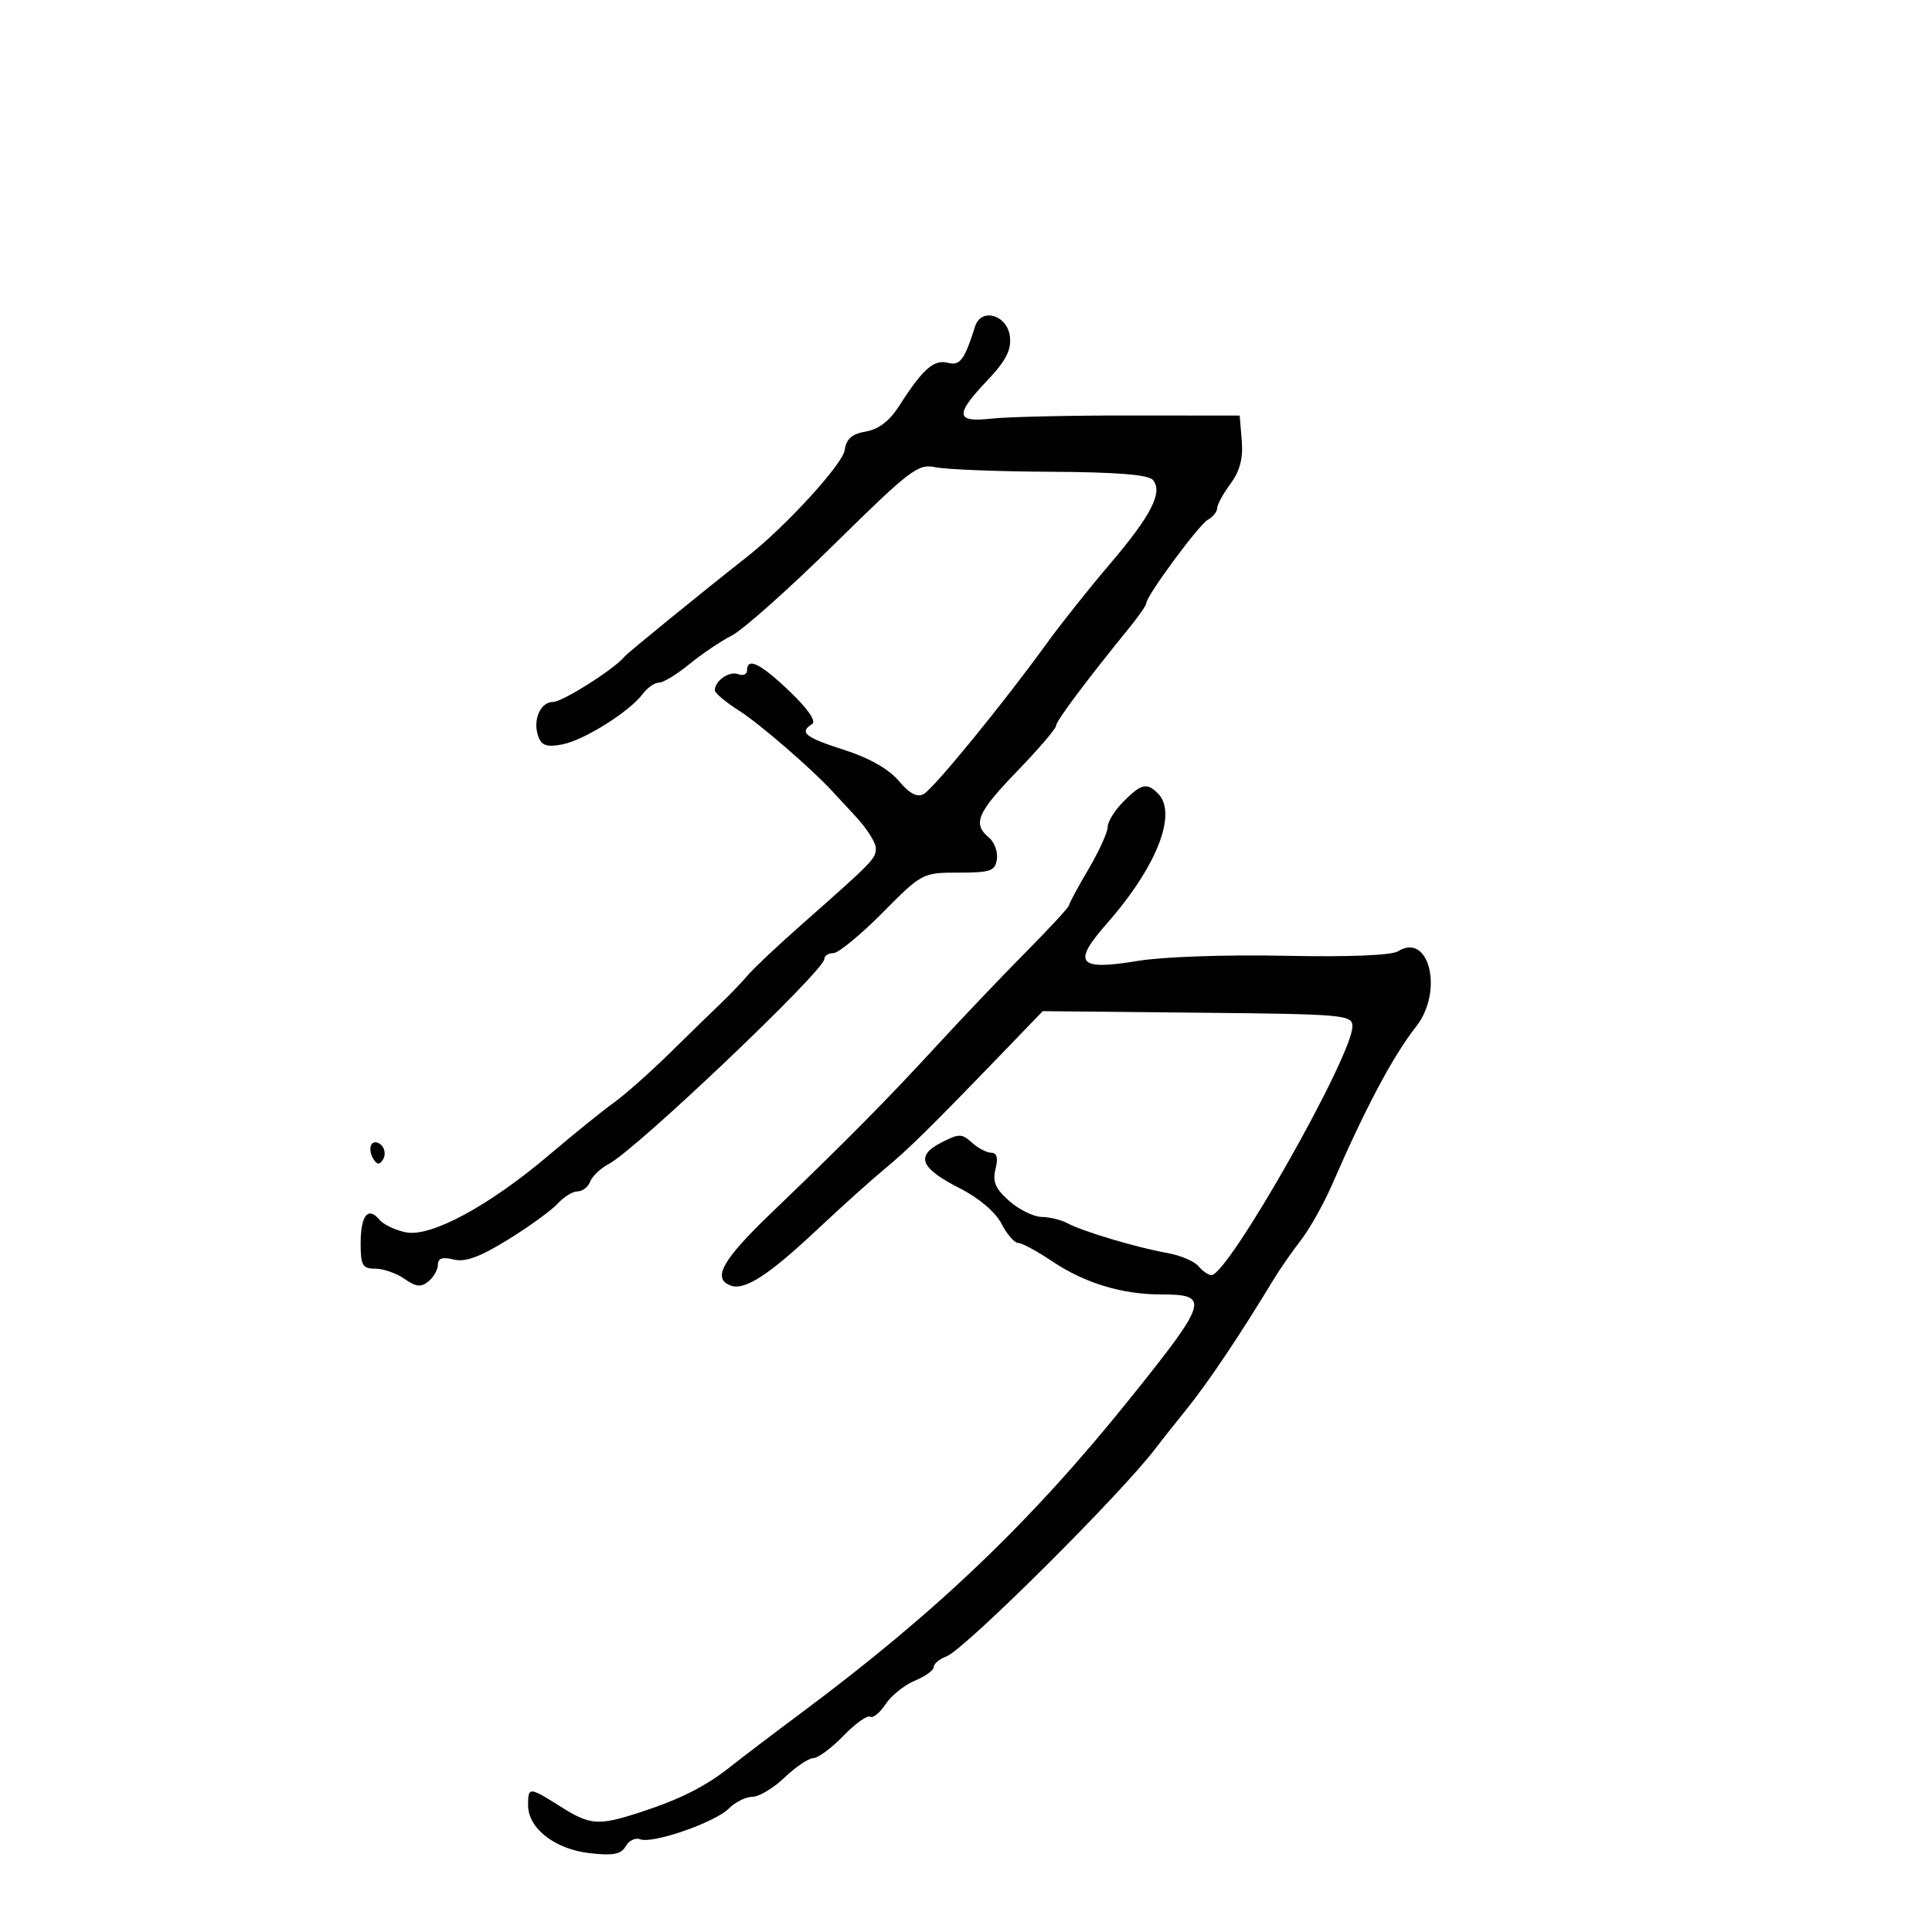 <svg xmlns="http://www.w3.org/2000/svg" width="300" height="300" viewBox="0 0 300 300" version="1.1">
	<path d="M 151.414 50.680 C 149.746 55.943, 149.075 56.832, 147.150 56.329 C 145.018 55.771, 143.228 57.362, 139.647 62.997 C 138.160 65.337, 136.445 66.662, 134.462 67.003 C 132.288 67.377, 131.410 68.147, 131.162 69.897 C 130.852 72.082, 122.010 81.743, 116 86.464 C 109.251 91.764, 97.443 101.380, 97 101.936 C 95.485 103.838, 87.351 109, 85.870 109 C 83.861 109, 82.653 111.931, 83.621 114.455 C 84.135 115.793, 84.996 116.051, 87.369 115.576 C 90.760 114.898, 97.757 110.496, 99.807 107.750 C 100.525 106.787, 101.660 106, 102.329 106 C 102.997 106, 105.109 104.716, 107.022 103.146 C 108.935 101.576, 111.924 99.559, 113.665 98.664 C 115.406 97.769, 122.570 91.384, 129.584 84.476 C 141.272 72.965, 142.577 71.968, 145.206 72.545 C 146.783 72.892, 154.815 73.211, 163.054 73.255 C 173.472 73.311, 178.339 73.704, 179.038 74.546 C 180.612 76.443, 178.731 80.093, 172.283 87.652 C 169.071 91.419, 164.656 96.974, 162.472 99.998 C 155.928 109.057, 145.022 122.408, 143.444 123.291 C 142.415 123.867, 141.240 123.250, 139.556 121.248 C 138.017 119.420, 134.940 117.676, 131.071 116.440 C 125.002 114.501, 124.030 113.718, 126.104 112.436 C 126.787 112.014, 125.465 110.084, 122.640 107.377 C 118.099 103.025, 116 101.992, 116 104.107 C 116 104.716, 115.380 104.976, 114.622 104.685 C 113.243 104.156, 111 105.705, 111 107.187 C 111 107.621, 112.699 109.047, 114.775 110.358 C 117.829 112.286, 126.001 119.342, 129.162 122.780 C 129.525 123.176, 131.213 124.997, 132.912 126.827 C 134.610 128.657, 136 130.855, 136 131.712 C 136 133.338, 135.627 133.721, 124.547 143.500 C 120.808 146.800, 117.018 150.366, 116.124 151.425 C 115.231 152.484, 113.375 154.423, 112 155.735 C 110.625 157.048, 107.025 160.553, 104 163.526 C 100.975 166.498, 97.070 169.958, 95.323 171.215 C 93.576 172.472, 89.076 176.108, 85.323 179.296 C 75.975 187.237, 66.922 192.134, 63.031 191.356 C 61.388 191.028, 59.534 190.143, 58.909 189.390 C 57.152 187.274, 56 188.727, 56 193.059 C 56 196.493, 56.293 197, 58.277 197 C 59.530 197, 61.574 197.714, 62.820 198.587 C 64.615 199.844, 65.389 199.922, 66.543 198.964 C 67.344 198.299, 68 197.127, 68 196.359 C 68 195.376, 68.726 195.144, 70.446 195.576 C 72.230 196.024, 74.512 195.189, 78.886 192.490 C 82.183 190.454, 85.652 187.937, 86.595 186.895 C 87.538 185.853, 88.929 185, 89.686 185 C 90.443 185, 91.327 184.311, 91.650 183.470 C 91.973 182.628, 93.284 181.391, 94.563 180.720 C 98.789 178.504, 128 150.721, 128 148.918 C 128 148.413, 128.634 148, 129.408 148 C 130.183 148, 133.606 145.188, 137.015 141.750 C 143.160 135.554, 143.262 135.500, 148.857 135.500 C 153.817 135.500, 154.536 135.247, 154.798 133.412 C 154.962 132.264, 154.400 130.747, 153.548 130.040 C 150.983 127.911, 151.725 126.186, 157.991 119.701 C 161.286 116.290, 163.986 113.132, 163.991 112.683 C 163.999 111.944, 168.635 105.745, 175.450 97.363 C 176.852 95.637, 178 93.970, 178 93.657 C 178 92.531, 186.136 81.503, 187.551 80.711 C 188.348 80.265, 189 79.455, 189 78.910 C 189 78.365, 189.931 76.659, 191.070 75.119 C 192.529 73.146, 193.045 71.170, 192.820 68.426 L 192.500 64.532 175.500 64.516 C 166.150 64.507, 156.475 64.725, 154 65 C 148.355 65.627, 148.219 64.444, 153.318 59.064 C 156.197 56.026, 157.058 54.353, 156.818 52.267 C 156.432 48.904, 152.356 47.707, 151.414 50.680 M 174.455 124.455 C 173.105 125.805, 172 127.585, 172 128.411 C 172 129.236, 170.650 132.202, 169 135 C 167.350 137.798, 166 140.309, 166 140.579 C 166 140.848, 162.963 144.138, 159.250 147.888 C 155.537 151.638, 149.350 158.135, 145.500 162.325 C 137.765 170.744, 131.395 177.184, 119.750 188.361 C 112.176 195.631, 110.555 198.508, 113.417 199.607 C 115.599 200.444, 119.250 198.099, 126.816 191 C 130.627 187.425, 135.380 183.150, 137.379 181.500 C 141.049 178.472, 144.386 175.185, 155.709 163.449 L 161.918 157.013 185.959 157.250 C 208.822 157.474, 210 157.579, 210 159.384 C 210 163.982, 190.716 198, 188.110 198 C 187.634 198, 186.724 197.372, 186.087 196.605 C 185.450 195.837, 183.257 194.915, 181.214 194.556 C 176.570 193.738, 168.065 191.201, 165.764 189.947 C 164.809 189.426, 163.009 188.986, 161.764 188.968 C 160.519 188.951, 158.251 187.838, 156.724 186.494 C 154.561 184.590, 154.089 183.495, 154.583 181.526 C 155.013 179.810, 154.806 179, 153.937 179 C 153.233 179, 151.875 178.292, 150.920 177.427 C 149.339 175.997, 148.905 175.998, 146.125 177.435 C 142.113 179.510, 142.910 181.414, 149.102 184.552 C 151.995 186.018, 154.579 188.219, 155.503 190.005 C 156.354 191.652, 157.521 193, 158.096 193 C 158.670 193, 161.021 194.266, 163.320 195.813 C 168.395 199.229, 174.195 201, 180.307 201 C 187.930 201, 187.624 202.024, 175.500 217.125 C 160.131 236.267, 145.474 250.290, 124.500 265.918 C 120.100 269.196, 115.150 272.955, 113.500 274.272 C 109.619 277.367, 105.697 279.359, 99.500 281.379 C 92.890 283.535, 91.672 283.449, 87 280.500 C 82.150 277.438, 82 277.433, 82 280.326 C 82 283.904, 86.181 287.153, 91.567 287.760 C 95.216 288.172, 96.458 287.933, 97.156 286.686 C 97.649 285.804, 98.661 285.316, 99.405 285.602 C 101.341 286.345, 111.006 282.994, 113.171 280.829 C 114.177 279.823, 115.833 279, 116.852 279 C 117.870 279, 120.116 277.650, 121.843 276 C 123.569 274.350, 125.573 273, 126.295 273 C 127.017 273, 129.117 271.443, 130.962 269.539 C 132.807 267.635, 134.676 266.300, 135.115 266.571 C 135.553 266.842, 136.629 265.970, 137.505 264.633 C 138.381 263.296, 140.426 261.652, 142.049 260.980 C 143.672 260.307, 145 259.347, 145 258.846 C 145 258.345, 145.875 257.612, 146.944 257.217 C 149.776 256.169, 174.310 231.752, 179.500 224.816 C 180.050 224.081, 182.207 221.359, 184.294 218.767 C 187.658 214.590, 192.557 207.283, 197.778 198.654 C 198.725 197.089, 200.625 194.355, 202 192.579 C 203.375 190.802, 205.560 186.908, 206.856 183.924 C 212.030 172.015, 216.314 163.959, 219.895 159.406 C 224.182 153.957, 221.949 144.677, 217.083 147.716 C 216.064 148.353, 209.309 148.619, 199.465 148.411 C 190.507 148.221, 180.523 148.569, 176.716 149.203 C 167.399 150.754, 166.422 149.599, 171.843 143.442 C 179.622 134.603, 182.890 126.290, 179.800 123.200 C 178.084 121.484, 177.223 121.686, 174.455 124.455 M 57.679 177.711 C 57.378 178.197, 57.496 179.185, 57.941 179.905 C 58.556 180.899, 58.927 180.927, 59.488 180.020 C 59.894 179.363, 59.776 178.376, 59.226 177.826 C 58.666 177.266, 57.985 177.216, 57.679 177.711" stroke="none" fill="black" fill-rule="evenodd"/>
</svg>